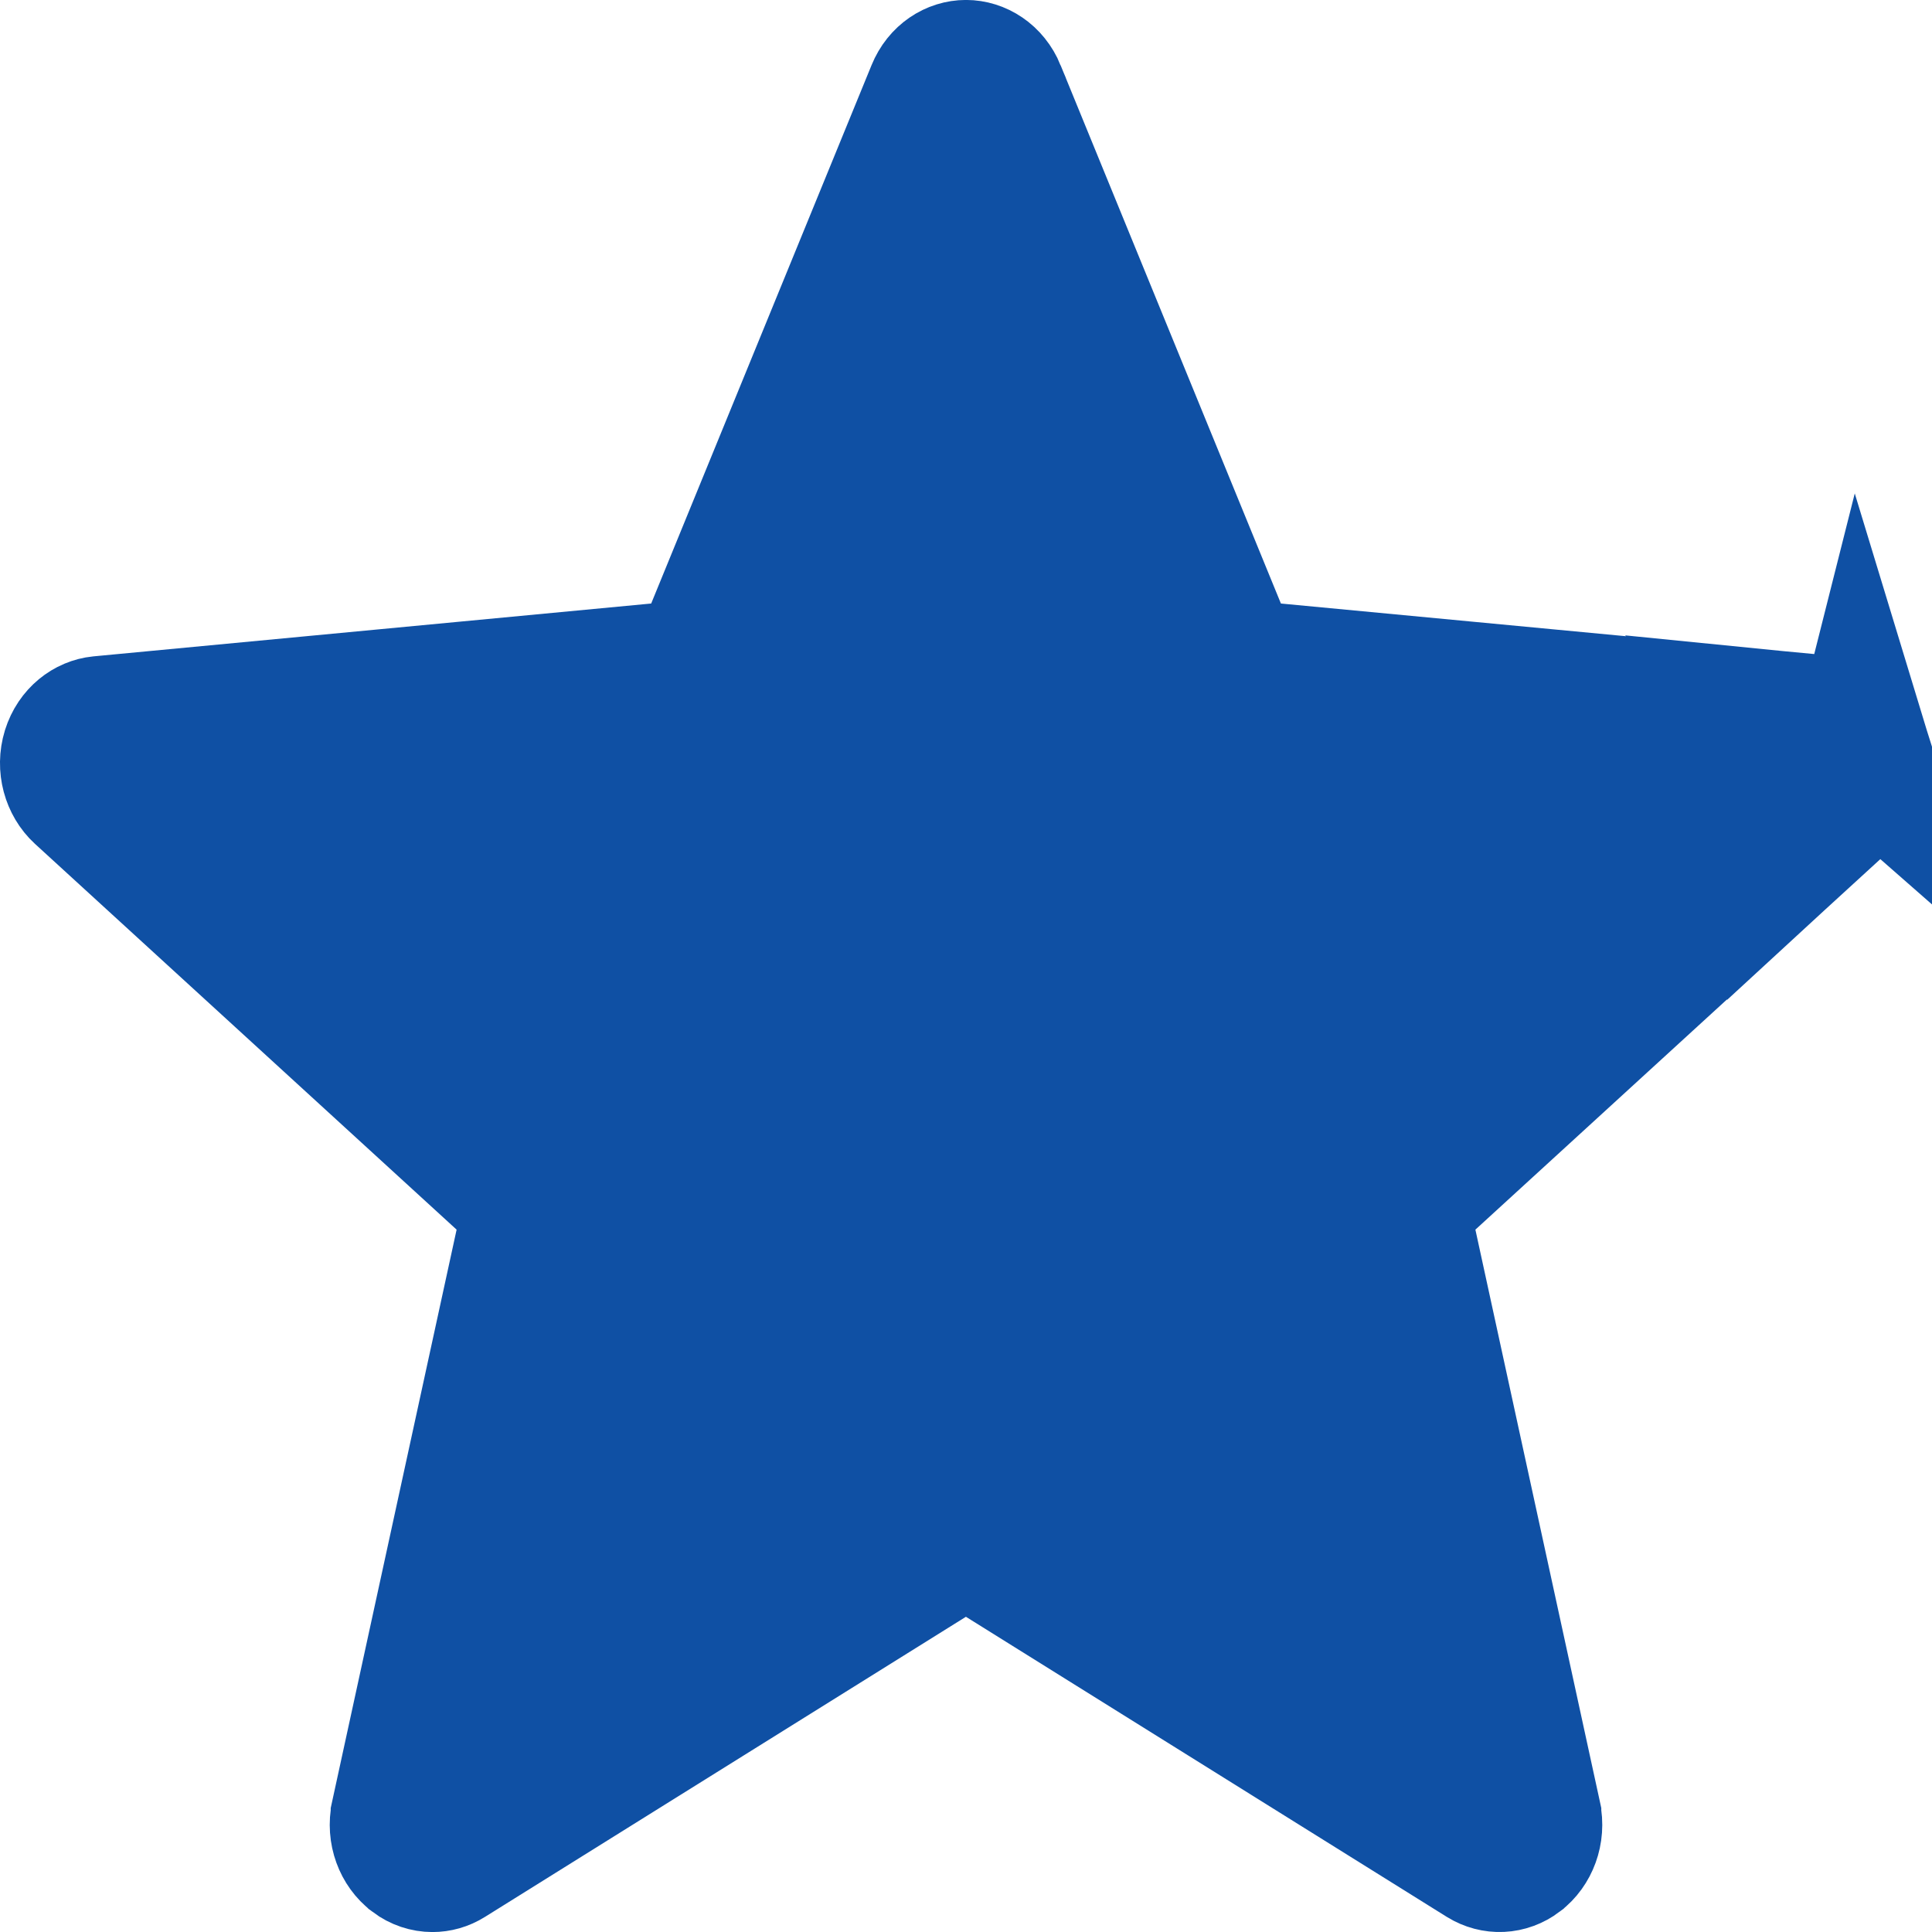 <svg width="20" height="20" viewBox="0 0 20 20" fill="none" xmlns="http://www.w3.org/2000/svg">
<path d="M18.966 7.506L18.966 7.506L13.193 6.959L12.763 6.919L12.599 6.519L10.318 0.946C10.318 0.945 10.318 0.945 10.318 0.945C10.254 0.79 10.122 0.714 10 0.714C9.877 0.714 9.747 0.79 9.684 0.944L9.684 0.944L7.402 6.519L7.238 6.919L6.808 6.959L1.035 7.506C1.035 7.506 1.035 7.506 1.035 7.506C0.913 7.518 0.785 7.608 0.734 7.77C0.683 7.935 0.735 8.108 0.845 8.209C0.845 8.209 0.845 8.209 0.845 8.209L5.209 12.202L5.512 12.48L5.425 12.881L4.138 18.794C4.138 18.795 4.138 18.795 4.138 18.795C4.101 18.968 4.169 19.132 4.283 19.218L4.285 19.22C4.345 19.265 4.412 19.286 4.477 19.286C4.532 19.286 4.589 19.271 4.643 19.237L4.643 19.237L9.622 16.13L10 15.895L10.378 16.131L15.355 19.237C15.469 19.307 15.606 19.302 15.716 19.219L15.717 19.218C15.831 19.132 15.899 18.968 15.862 18.795C15.862 18.795 15.862 18.795 15.862 18.794L14.575 12.881L14.488 12.48L14.791 12.202L19.155 8.209L18.966 7.506ZM18.966 7.506C19.088 7.518 19.215 7.607 19.266 7.769L18.966 7.506ZM19.266 7.769C19.317 7.936 19.265 8.108 19.155 8.209L19.266 7.769Z" fill="#0F50A4" stroke="#0F50A4" stroke-width="1.429"/>
</svg>
